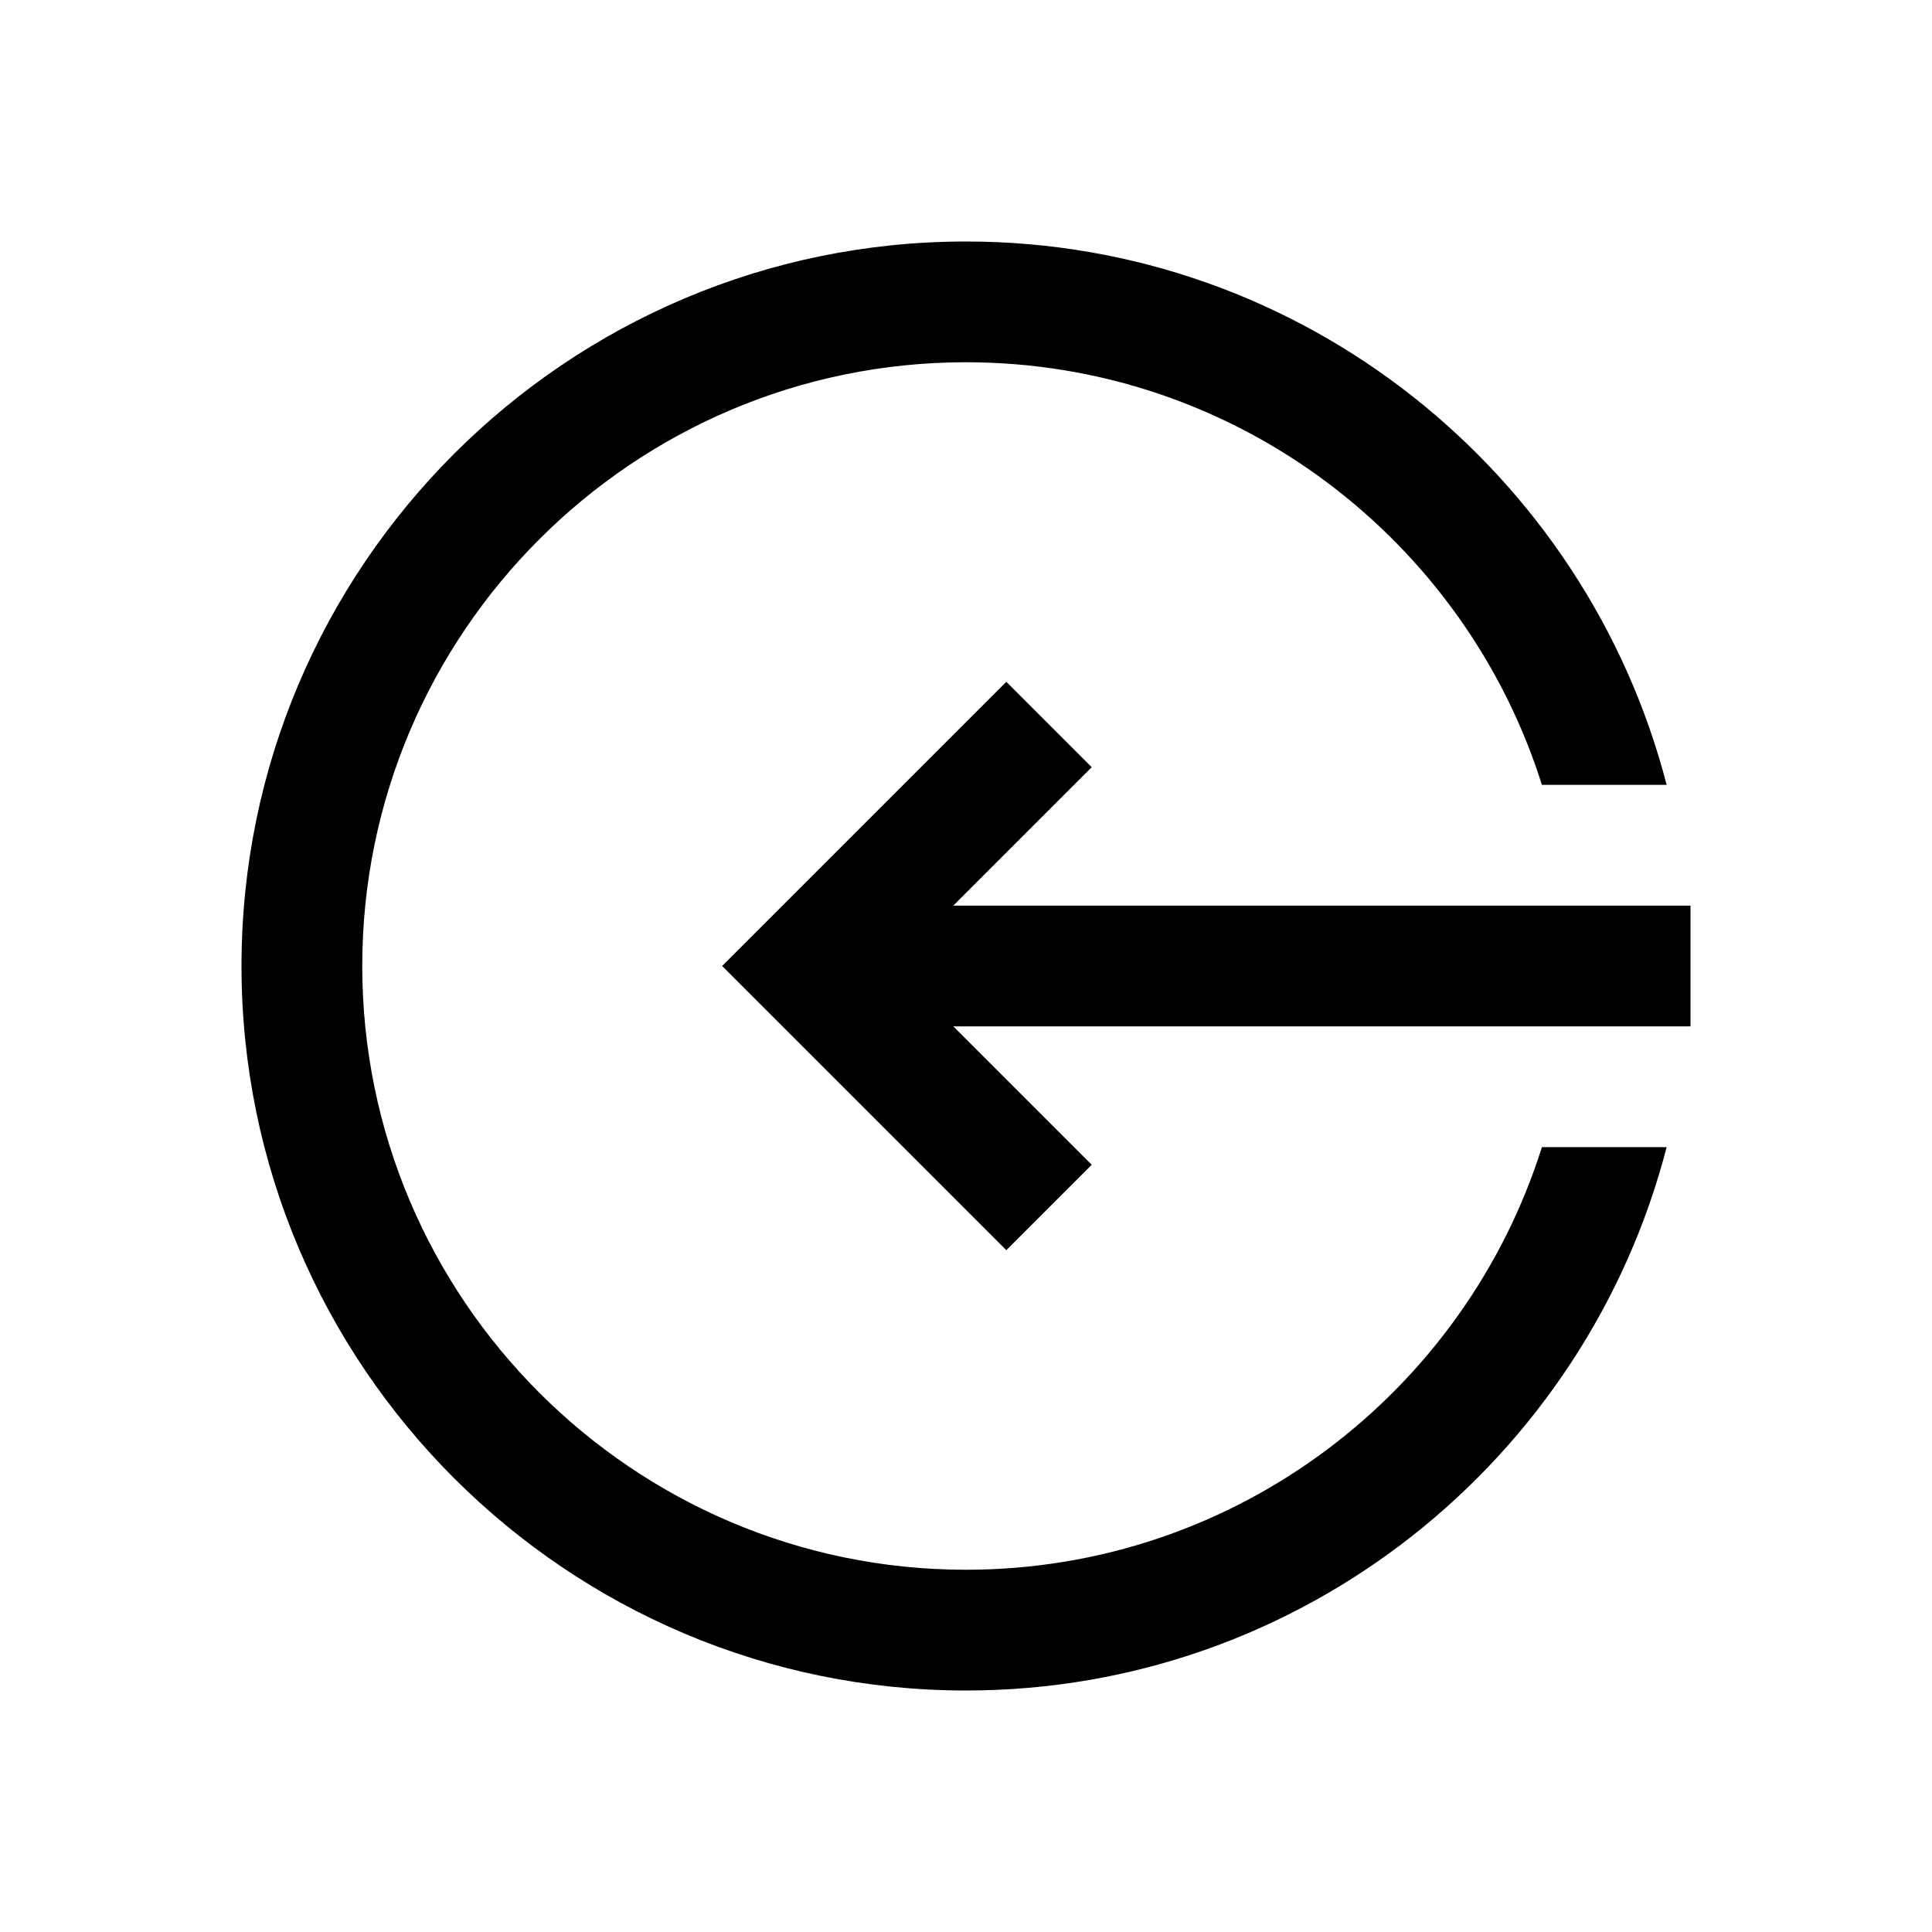 <?xml version="1.0" encoding="iso-8859-1"?>
<!-- Generator: Adobe Illustrator 19.1.1, SVG Export Plug-In . SVG Version: 6.00 Build 0)  -->
<svg version="1.1" id="Layer_1" xmlns="http://www.w3.org/2000/svg" xmlns:xlink="http://www.w3.org/1999/xlink" x="0px" y="0px"
	 viewBox="0 0 32 32" style="enable-background:new 0 0 32 32;" xml:space="preserve">
<line style="fill:none;stroke:#000000;stroke-width:2;stroke-miterlimit:10;" x1="28" y1="16" x2="14.375" y2="16"/>
<polyline style="fill:none;stroke:#000000;stroke-width:2;stroke-miterlimit:10;" points="17.375,20 13.375,16 17.375,12 "/>
<path d="M25.539,19c-1.277,4.053-5.07,7-9.539,7c-5.514,0-10-4.486-10-10S10.486,6,16,6c4.469,0,8.262,2.947,9.539,7h2.066
	C26.268,7.833,21.579,4,16,4C9.383,4,4,9.383,4,16s5.383,12,12,12c5.579,0,10.268-3.833,11.605-9H25.539z"/>
</svg>
